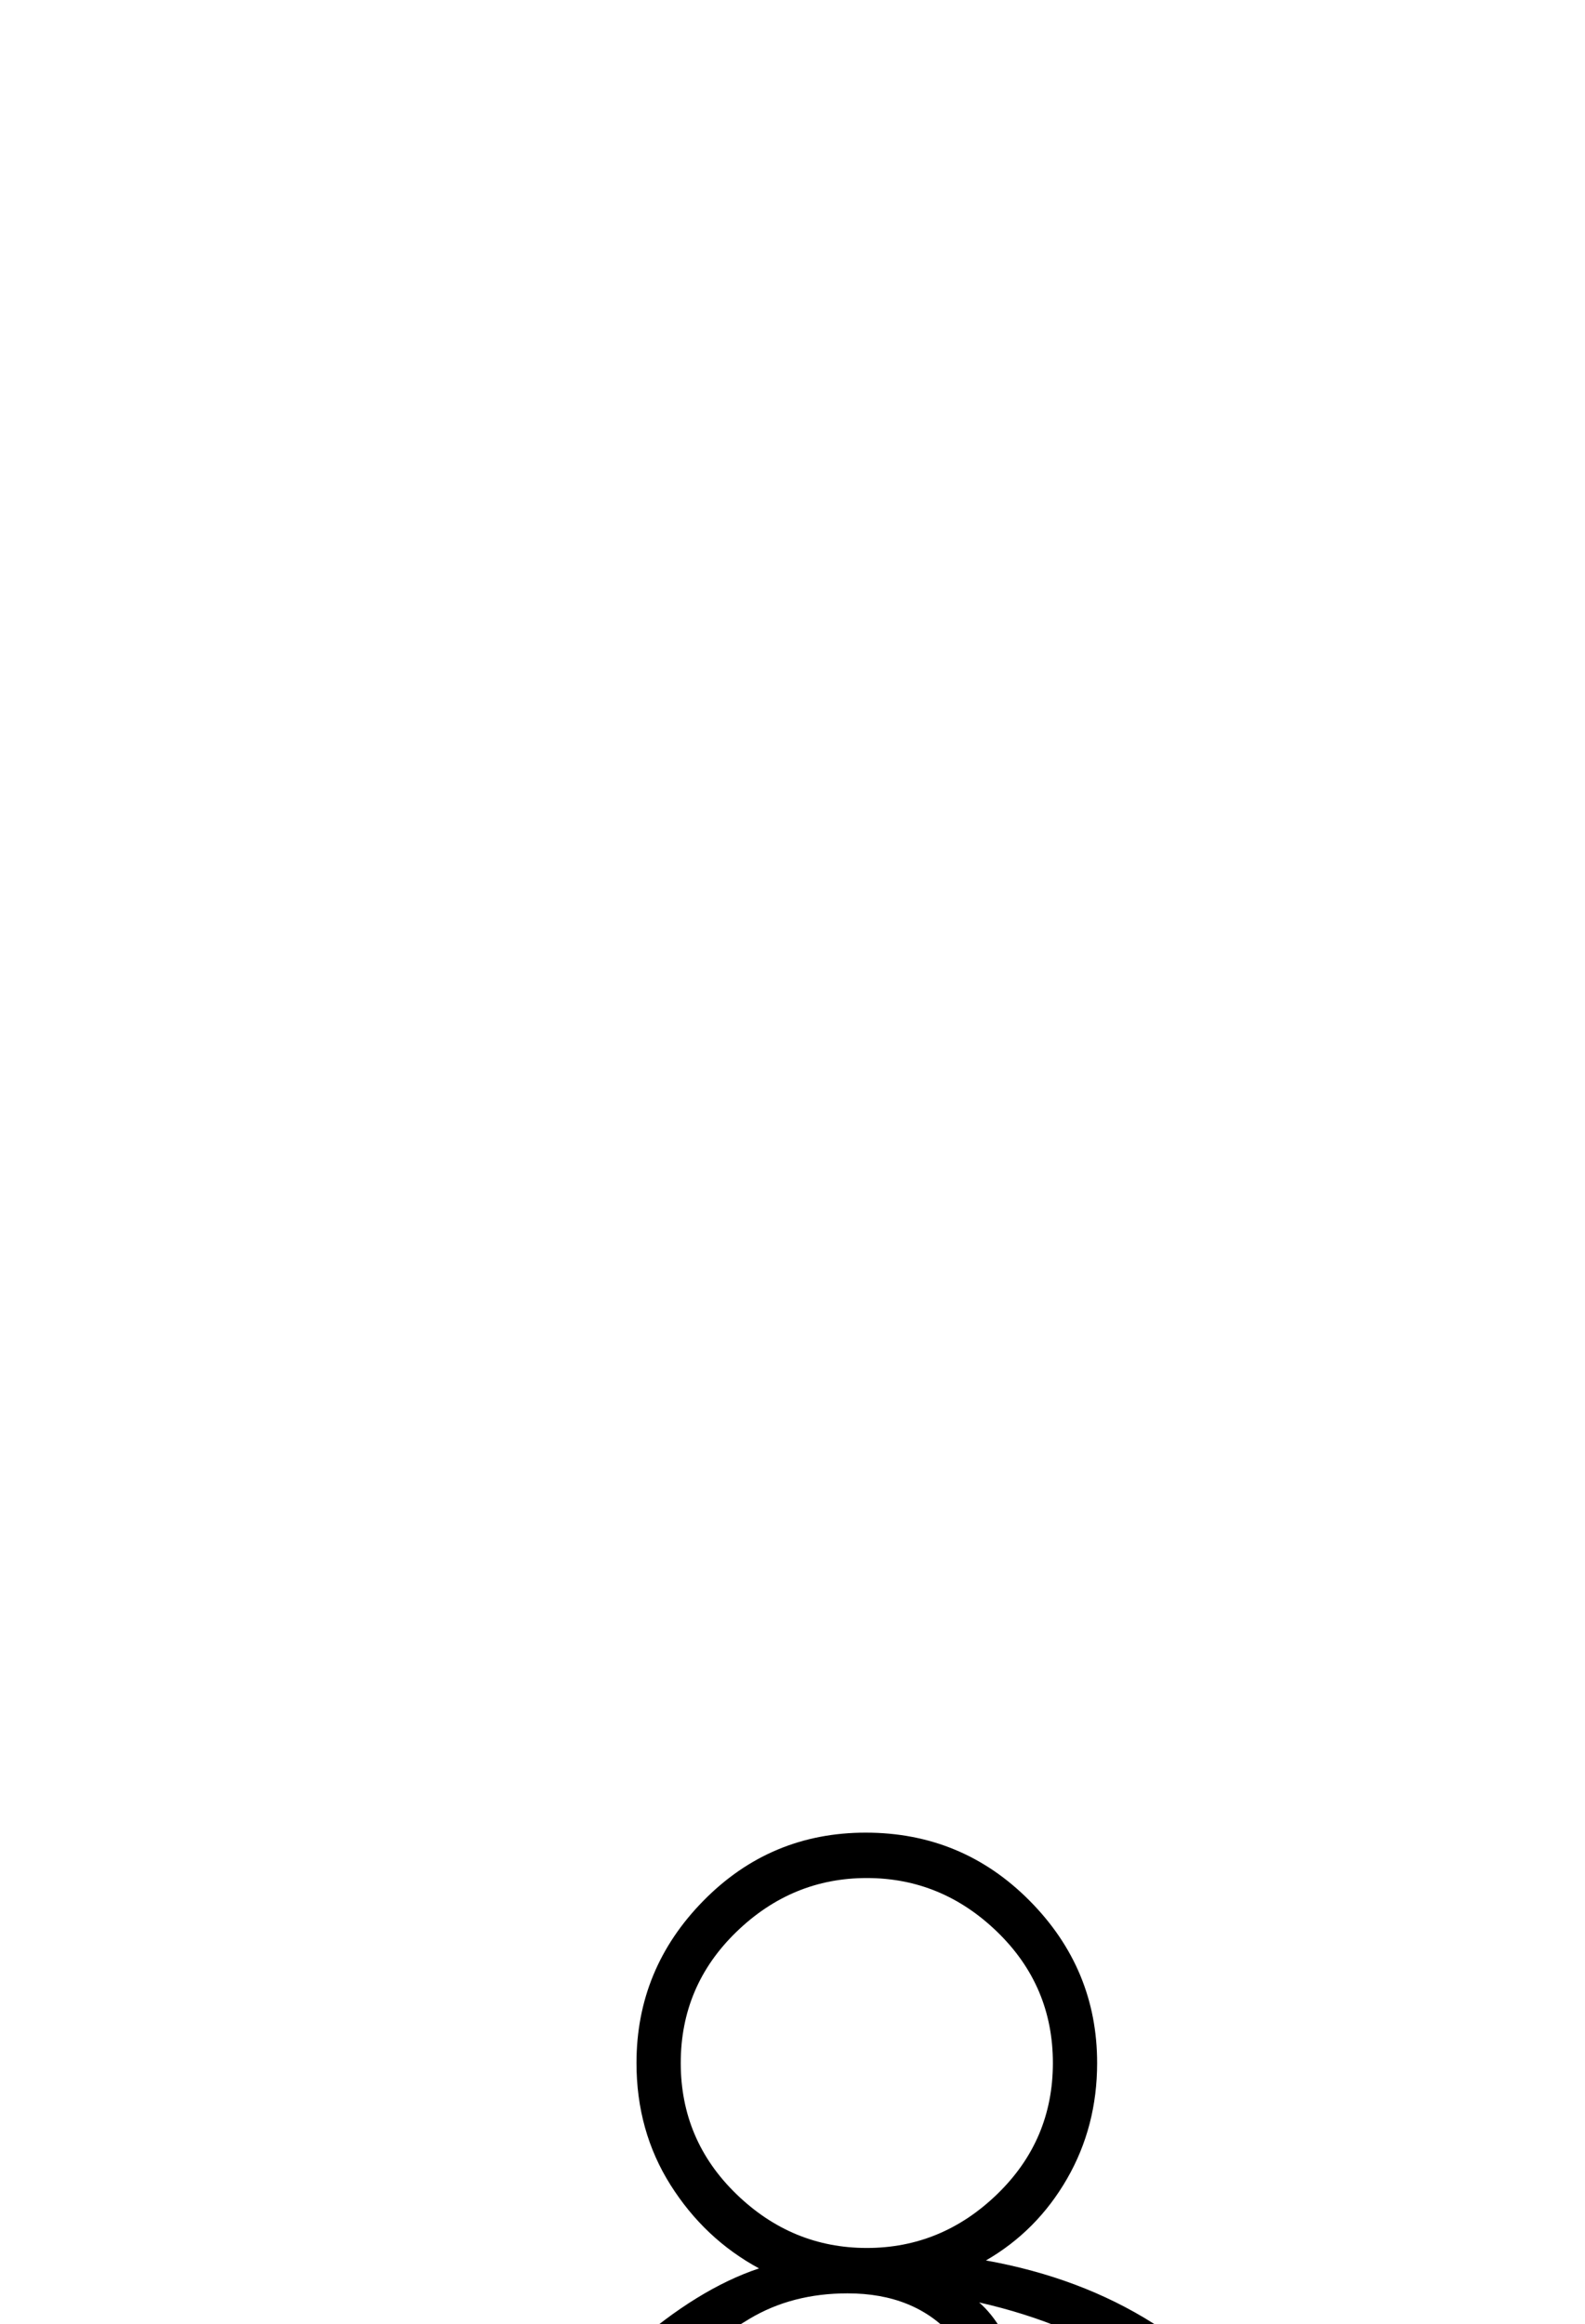 <?xml version="1.0" standalone="no"?>
<!DOCTYPE svg PUBLIC "-//W3C//DTD SVG 1.1//EN" "http://www.w3.org/Graphics/SVG/1.1/DTD/svg11.dtd" >
<svg xmlns="http://www.w3.org/2000/svg" xmlns:xlink="http://www.w3.org/1999/xlink" version="1.1" viewBox="-10 0 1397 2048">
  <g transform="scale(1, -1)"  transform-origin="center">
   <path fill="currentColor"
d="M666 536l34 314h-85v64q0 70 26.5 155.5t64.5 133.5l-289 250h-46l176 144q58 51 112 69q-48 26 -78 73.5t-30 107.5q0 83 59 143t143 60q85 0 144.5 -60t59.5 -143q0 -56 -26.5 -102t-71.5 -72q167 -30 255.5 -161.5t88.5 -365.5v-296h-78v-693l162 -68v-89h-1187v89
l212 90l-93 425q-21 98 -21 146q0 51 34 89t82 38q47 0 79.5 -23t59.5 -56zM1087 136v773q0 108 -46 168t-130 60q-67 0 -108.5 -56t-53.5 -159l-53 -446l-25 -10l-240 298q-22 27 -49.5 50t-62.5 23q-38 0 -60.5 -25t-22.5 -63q0 -37 19 -117l103 -468l-218 -98v-26h1107
v26zM653 890h51l4 36q13 118 68.5 184.5t137.5 66.5q97 0 154 -72.5t57 -196.5v-18h40v256q0 202 -74.5 327.5t-237.5 162.5q22 -19 36 -61.5t14 -80.5q0 -56 -23 -106t-60 -98l-66 -87q-47 -62 -74 -148.5t-27 -164.5zM556 1491v-38h-75l248 -218l77 100q24 32 40.5 81.5
t16.5 81.5q0 71 -33.5 108.5t-92.5 37.5q-49 0 -86.5 -22.5t-69.5 -48.5l-100 -82h75zM590 1847q0 -68 49 -115.5t115 -47.5t115 47.5t49 115.5t-49 115.5t-115 47.5t-115 -47.5t-49 -115.5zM662 1574q17 0 28 -11t11 -27q0 -17 -11 -28t-28 -11q-16 0 -27 11t-11 28
q0 16 11 27t27 11z" />
  </g>

</svg>
